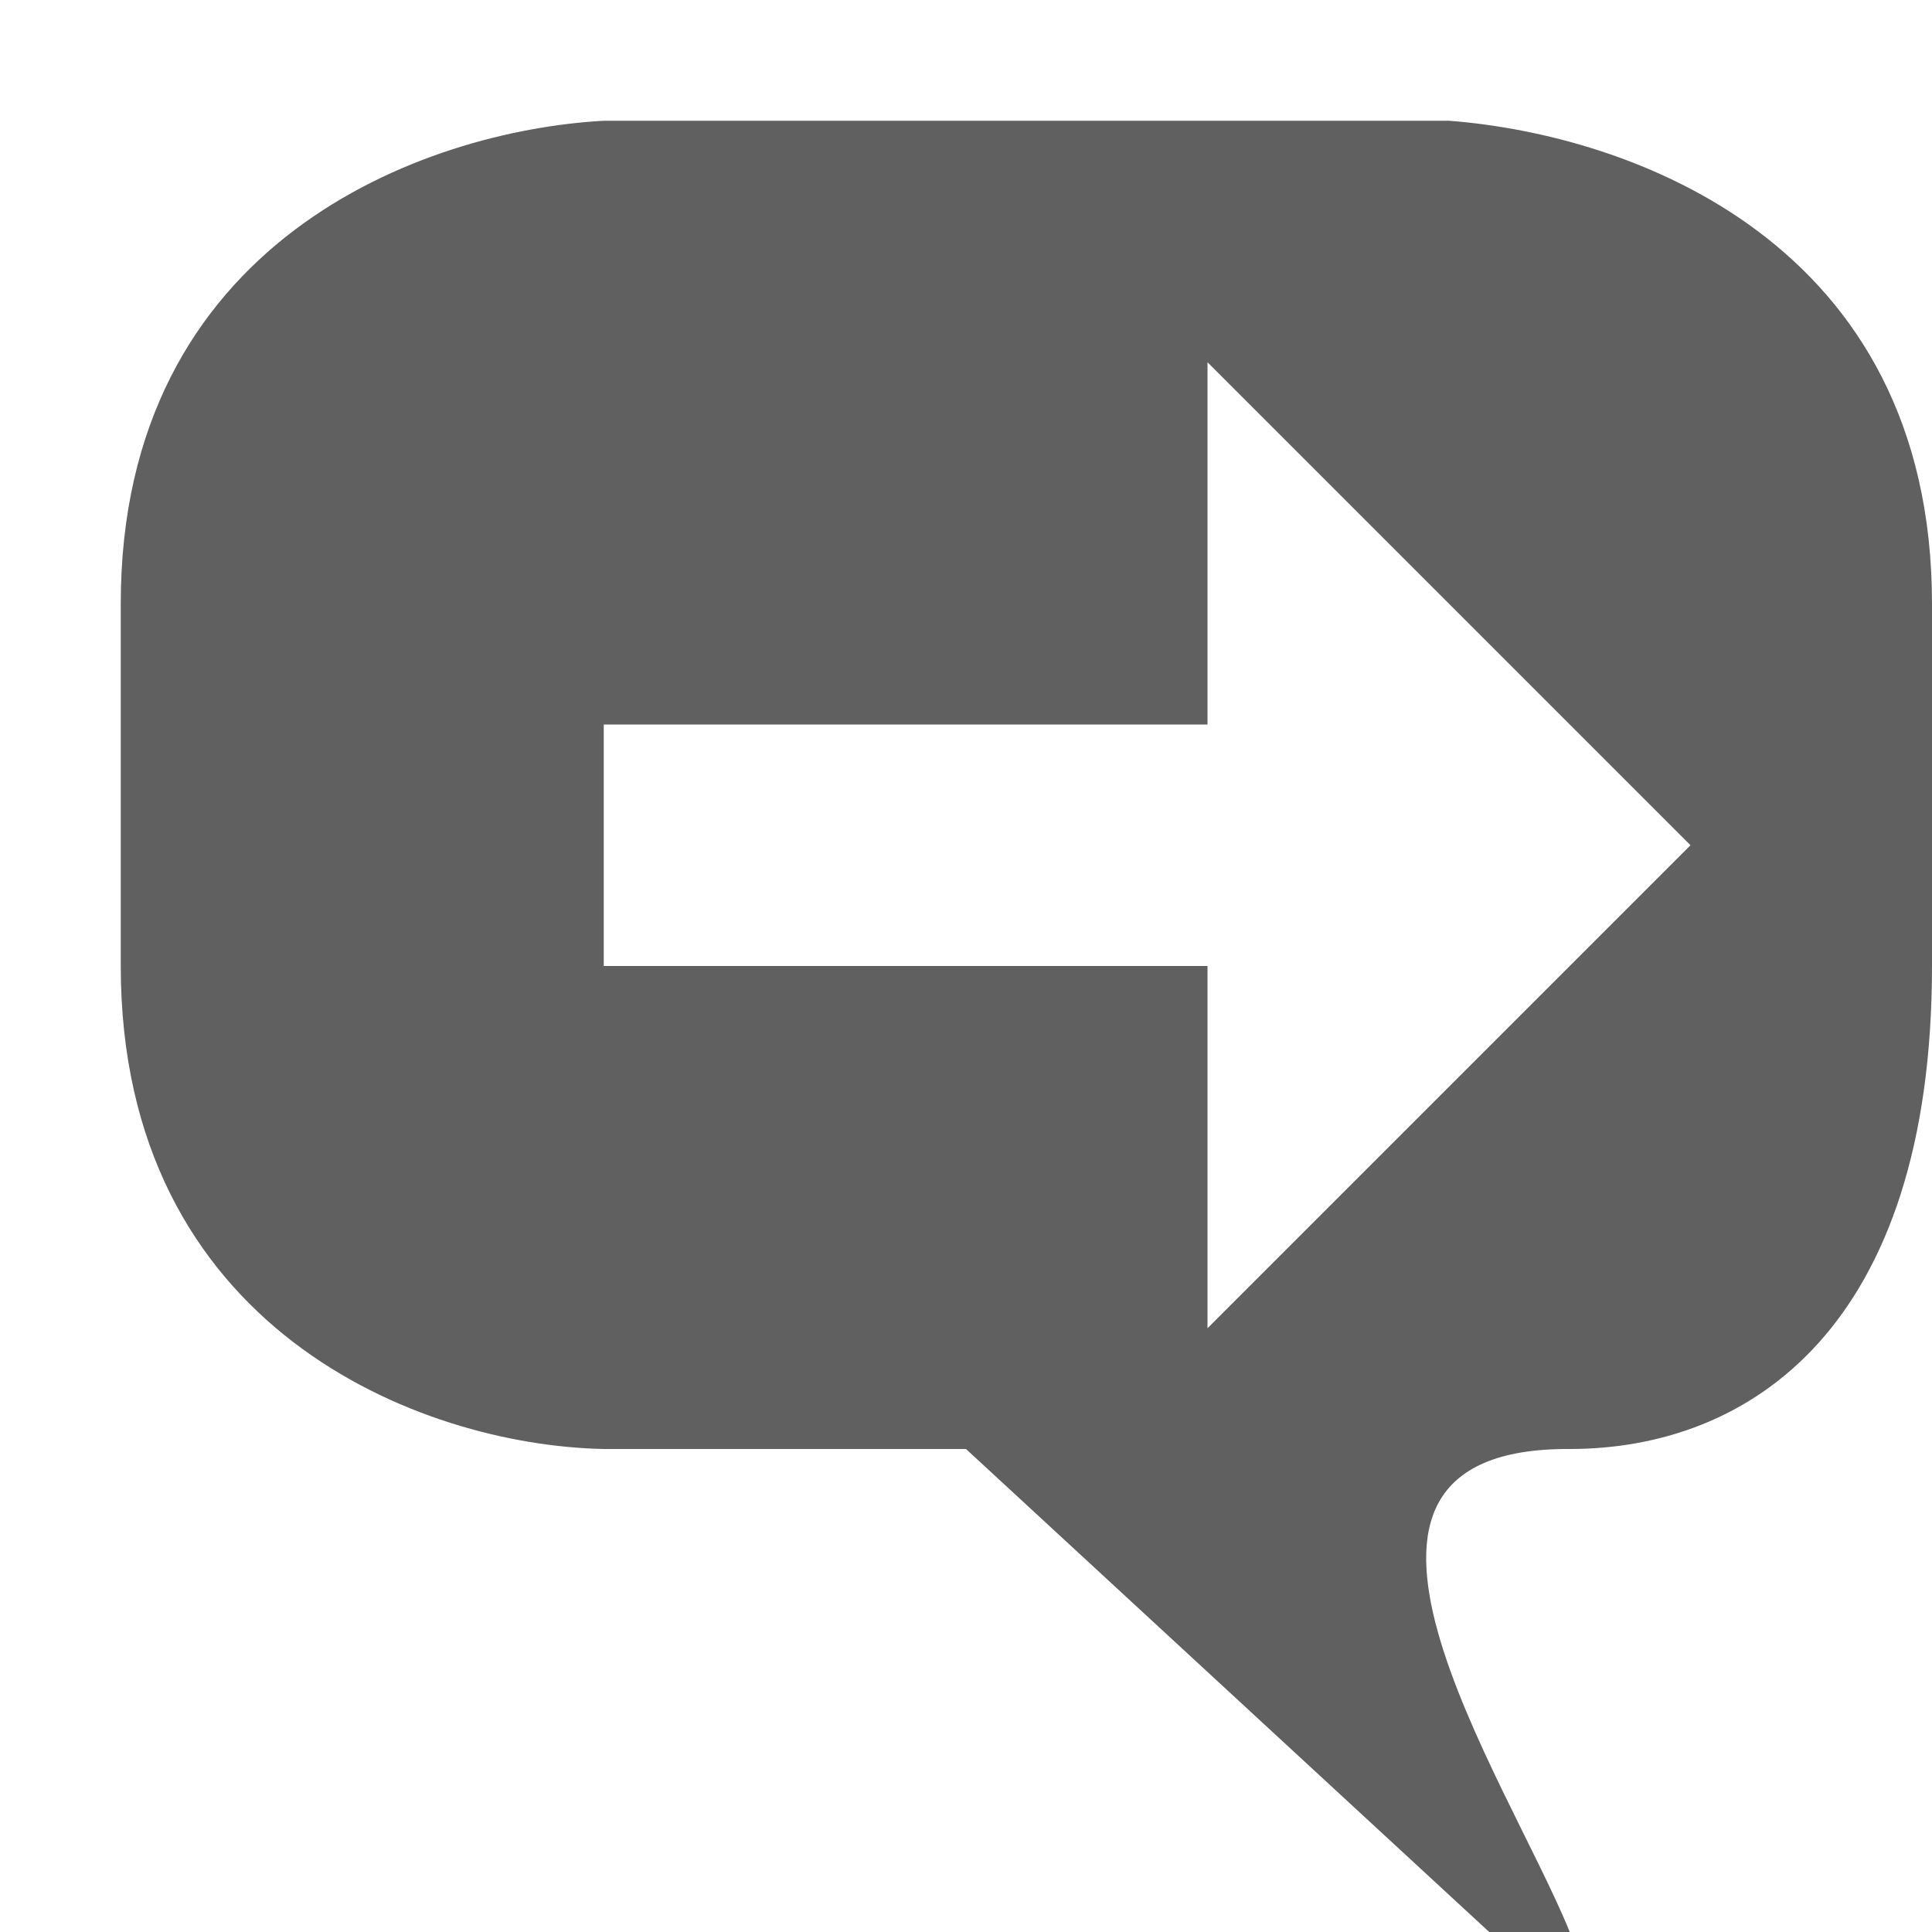 <svg xmlns="http://www.w3.org/2000/svg" id="svg2816" width="16" height="16" version="1.1"><path id="path3800" fill="#606060" d="m5 8h5v3l4-4-4-4v3h-5v2zm0 4c-1.528-0.031-4-1-4-4v-3c0-3 2.5-3.917 4-4h7c1.5 0.115 4 1 4 4v3c0 3-1.514 4-3 4-2.396-0.014-0.516 2.724 0 4h-0.667l-4.333-4h-3z"/></svg>